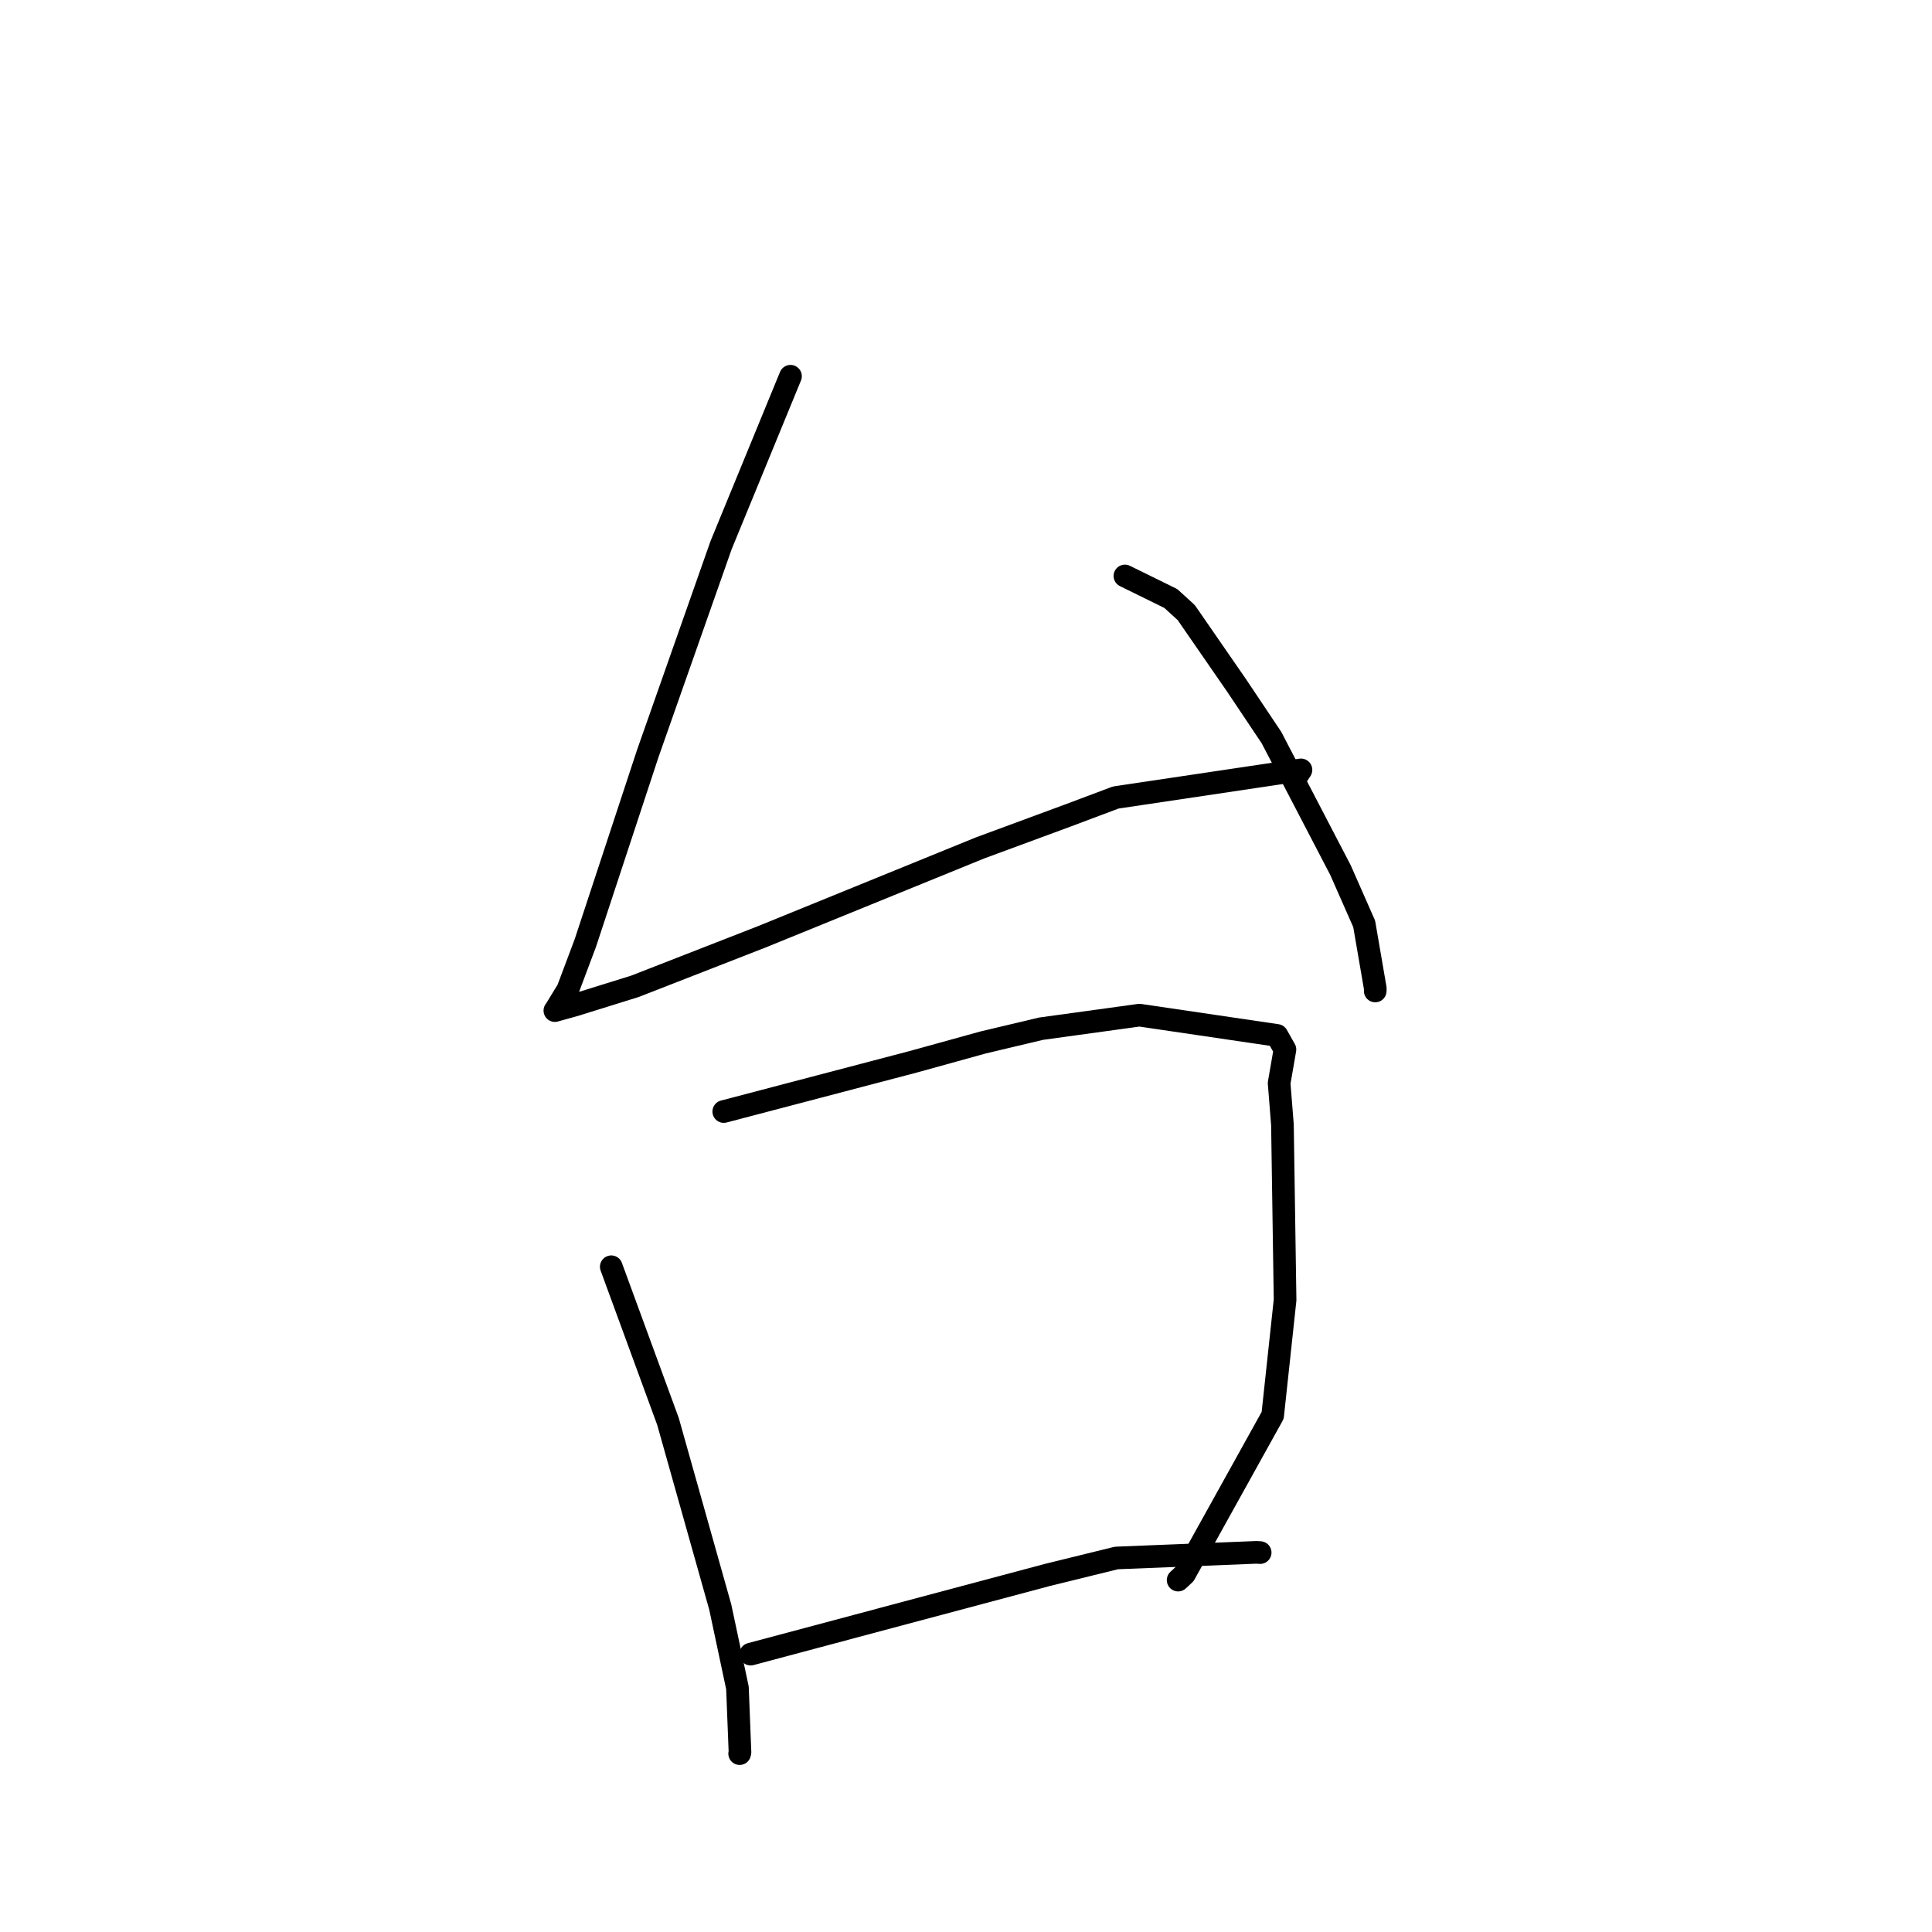 <?xml version="1.0" standalone="no"?>
    <svg width="256" height="256" xmlns="http://www.w3.org/2000/svg" version="1.1">
    <polyline stroke="black" stroke-width="3" stroke-linecap="round" fill="transparent" stroke-linejoin="round" points="104.745 49.853 100.148 61.042 95.55 72.23 85.836 99.837 77.572 124.922 75.241 131.131 73.56 133.883 73.527 133.907 73.523 133.91 73.523 133.91 76.157 133.176 84.134 130.691 100.954 124.129 129.864 112.353 141.488 108.062 147.836 105.677 172.386 102.014 171.844 102.839 171.803 102.874 " />
        <polyline stroke="black" stroke-width="3" stroke-linecap="round" fill="transparent" stroke-linejoin="round" points="149.057 76.317 152.097 77.811 155.138 79.305 157.183 81.17 163.867 90.844 168.475 97.73 177.621 115.292 180.761 122.416 182.233 130.968 182.225 131.308 " />
        <polyline stroke="black" stroke-width="3" stroke-linecap="round" fill="transparent" stroke-linejoin="round" points="80.996 167.851 84.755 178.104 88.514 188.357 95.439 212.949 97.715 223.65 98.052 232.185 98.007 232.365 " />
        <polyline stroke="black" stroke-width="3" stroke-linecap="round" fill="transparent" stroke-linejoin="round" points="95.902 147.285 108.478 143.983 121.054 140.681 130.252 138.136 137.951 136.307 150.984 134.512 169.207 137.198 170.262 139.068 169.491 143.52 169.93 149.052 170.28 172.253 168.636 187.545 156.957 208.58 156.108 209.372 " />
        <polyline stroke="black" stroke-width="3" stroke-linecap="round" fill="transparent" stroke-linejoin="round" points="99.467 219.182 119.084 213.945 138.702 208.709 147.927 206.441 166.491 205.694 166.979 205.725 " />
        </svg>